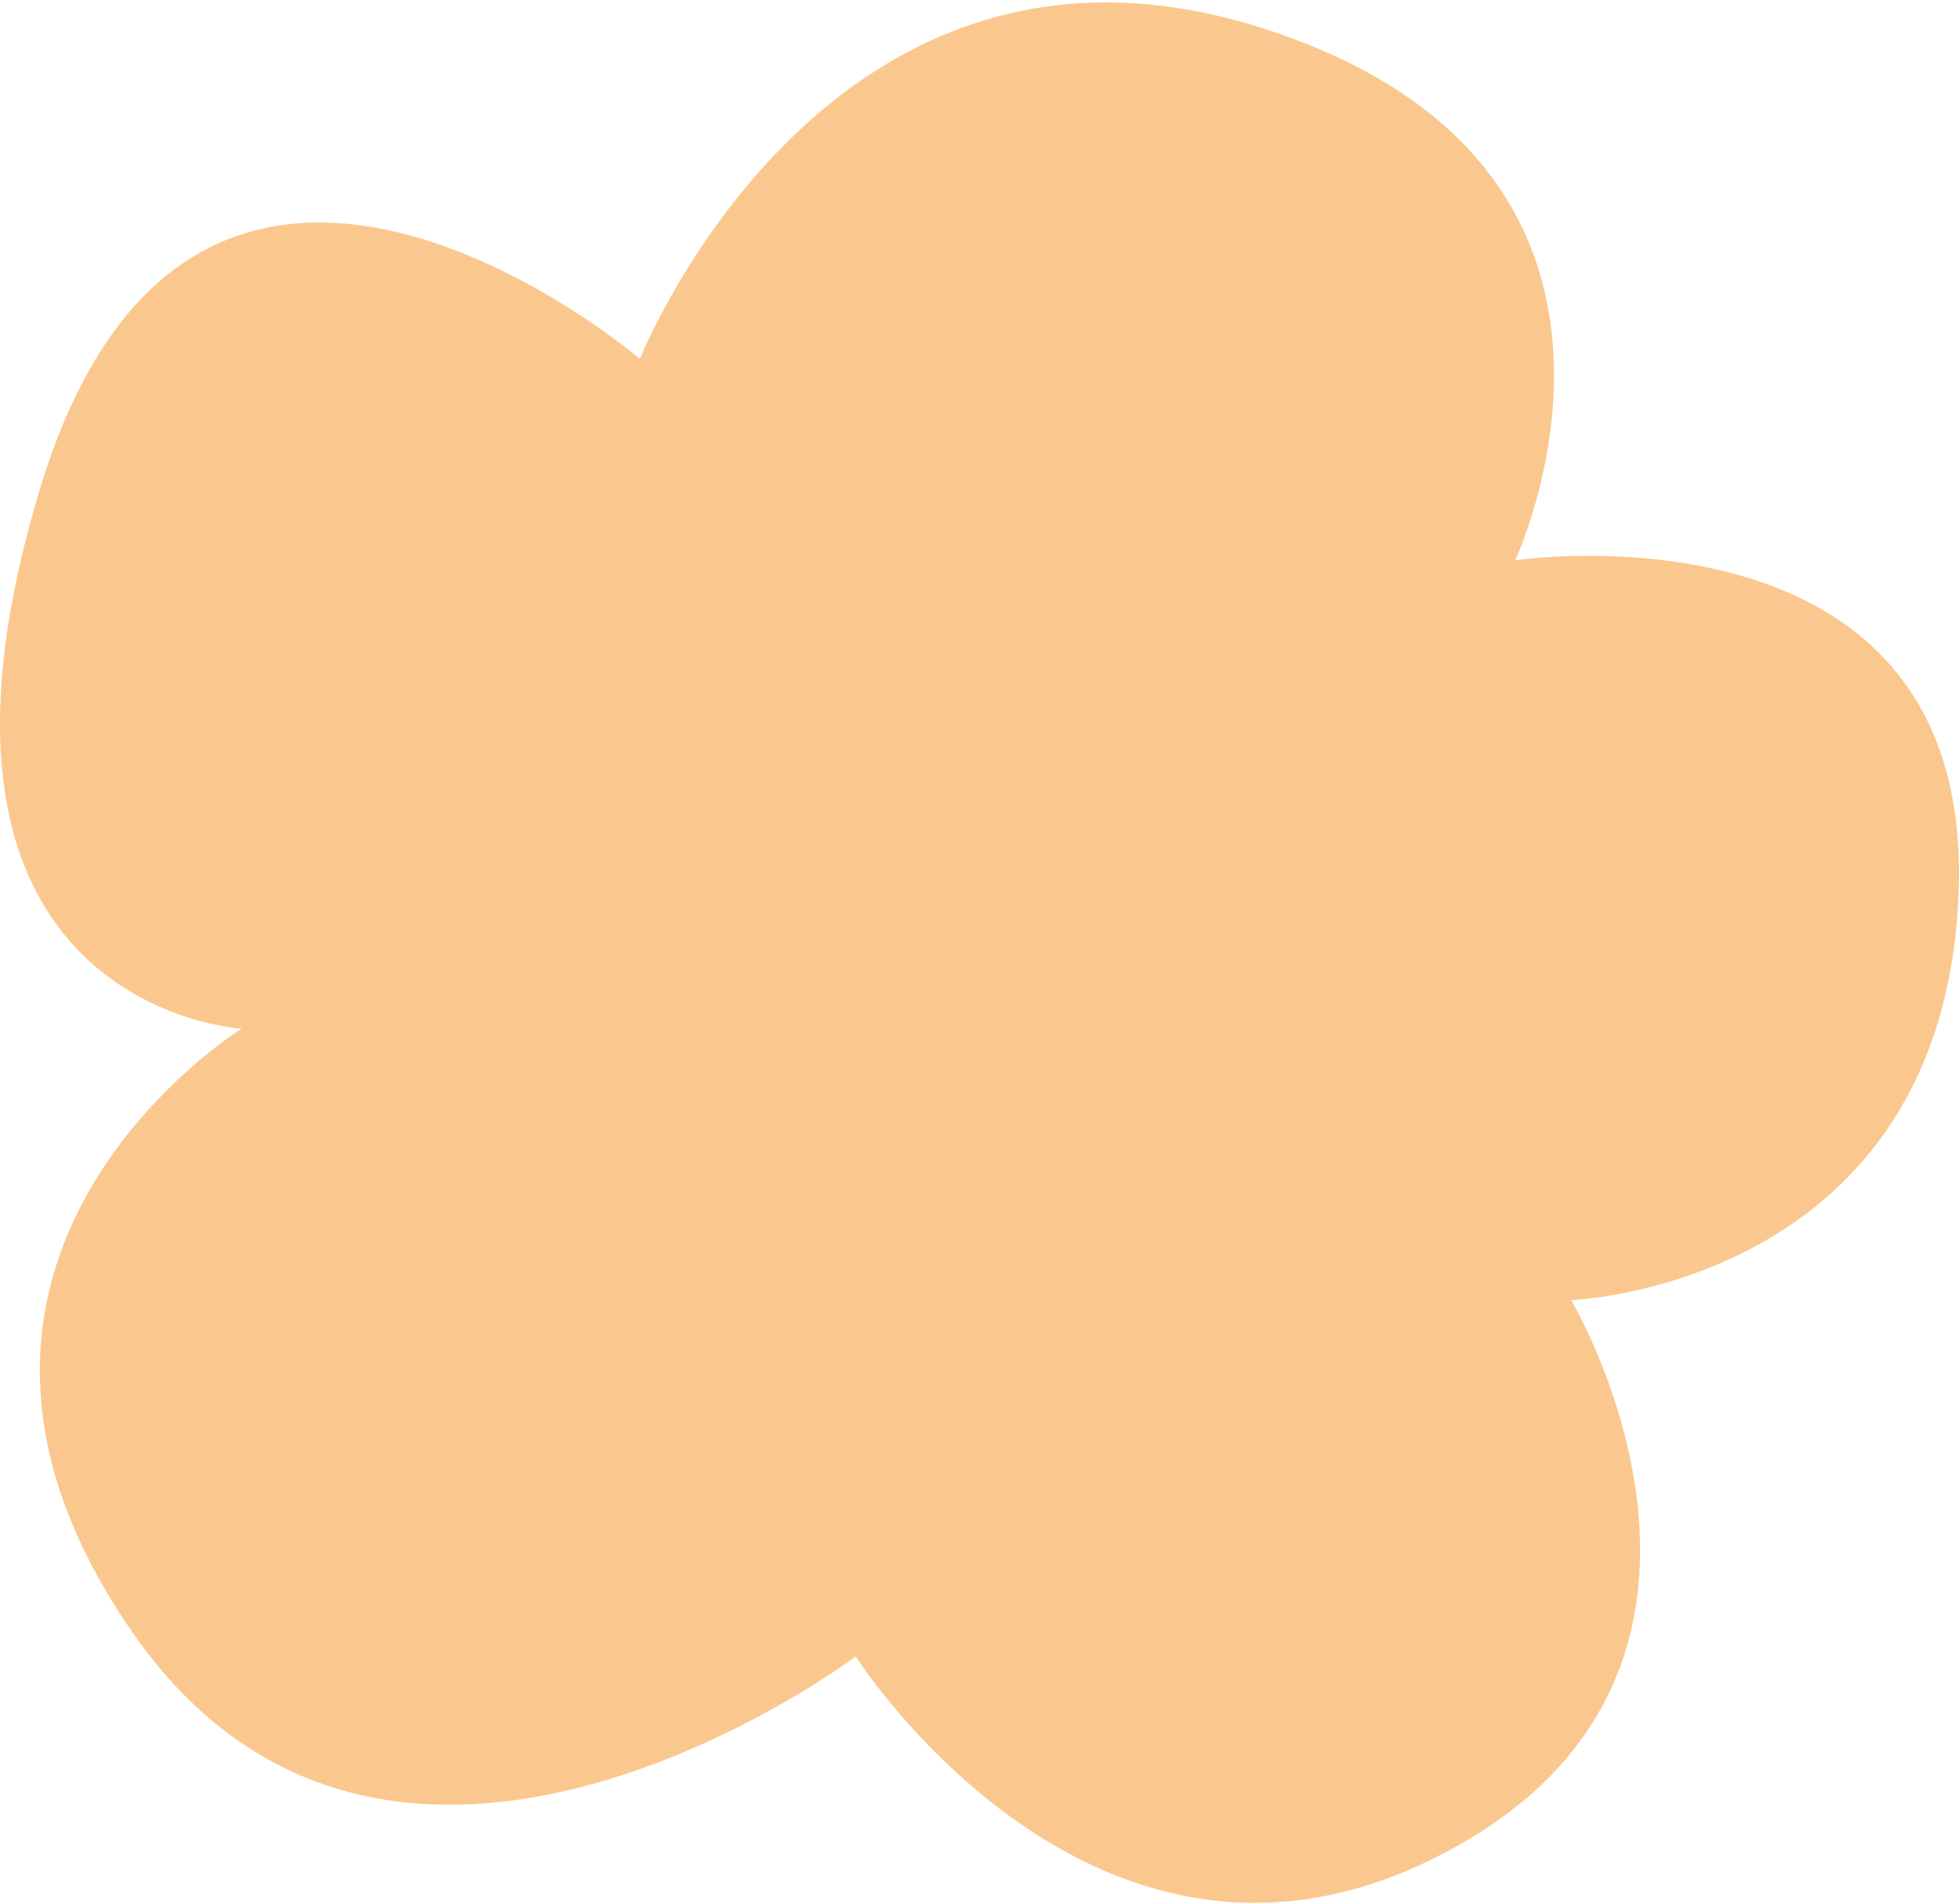 <svg width="570" height="554" fill="none" xmlns="http://www.w3.org/2000/svg"><path opacity=".5" d="M186.195 104.431s54.47-136.946 181.453-96.125c126.983 40.82 73.206 154.722 73.206 154.722s132.882-19.752 129.065 95.796c-3.816 115.548-112.758 119.498-112.758 119.498s64.185 107.976-37.123 160.977c-100.962 53.001-171.046-57.28-171.046-57.28s-135.31 101.722-210.597-7.242c-75.288-108.964 31.92-175.462 31.92-175.462s-104.085-5.596-58.982-156.039c44.756-150.113 174.862-38.845 174.862-38.845z" fill="#F7931E"/></svg>